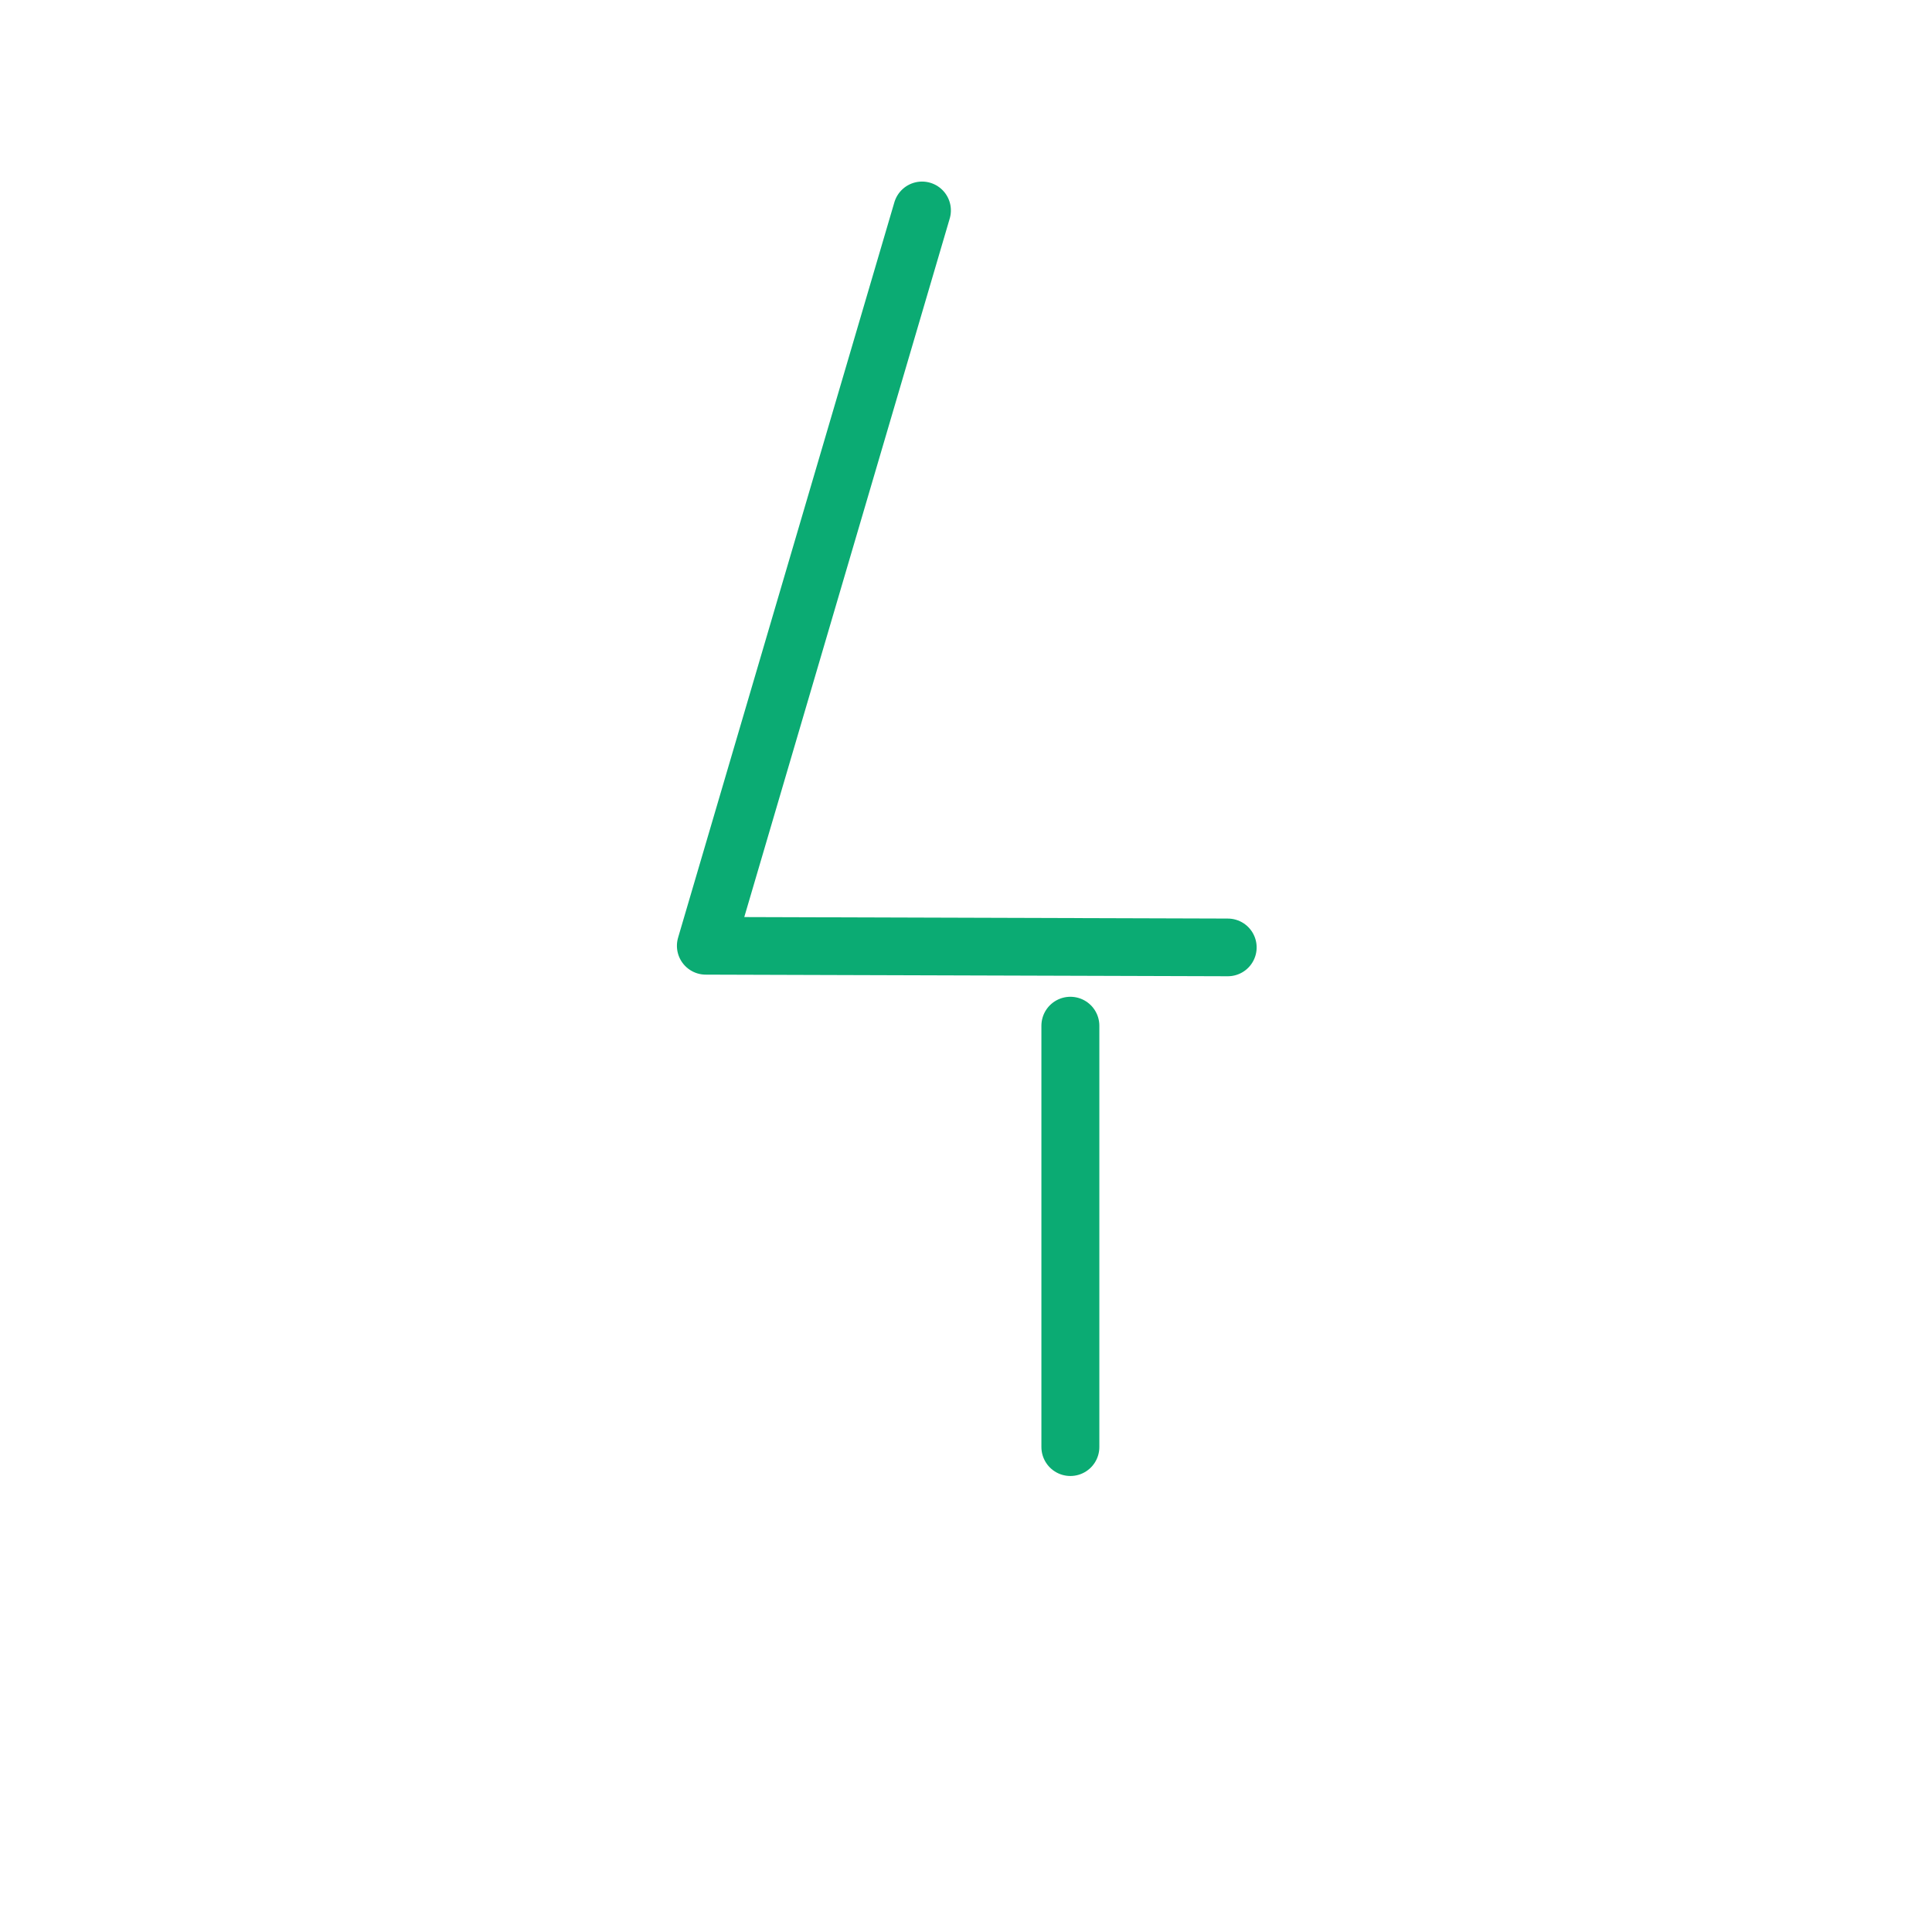 <?xml version="1.0" encoding="UTF-8" standalone="no"?>
<!DOCTYPE svg PUBLIC "-//W3C//DTD SVG 1.1//EN" "http://www.w3.org/Graphics/SVG/1.1/DTD/svg11.dtd">
<svg width="100%" height="100%" viewBox="0 0 20 20" version="1.1" xmlns="http://www.w3.org/2000/svg" xmlns:xlink="http://www.w3.org/1999/xlink" xml:space="preserve" xmlns:serif="http://www.serif.com/" style="fill-rule:evenodd;clip-rule:evenodd;stroke-linecap:round;stroke-linejoin:round;stroke-miterlimit:10;">
    <g transform="matrix(1,0,0,1,-80,-60)">
        <g id="_4" serif:id="4" transform="matrix(1,0,0,1,-490,60)">
            <rect x="570" y="0" width="20" height="20" style="fill:none;"/>
            <g transform="matrix(-0.025,0.085,-0.085,-0.025,905.478,-434.348)">
                <path d="M5764.72,2139L5854.28,2139L5837.25,2080.43" style="fill:none;fill-rule:nonzero;stroke:rgb(11,171,115);stroke-width:6.74px;"/>
            </g>
            <g transform="matrix(0,0.089,-0.089,0,775.234,-506.961)">
                <path d="M5815.5,2181.5L5864.5,2181.5" style="fill:none;fill-rule:nonzero;stroke:rgb(11,171,115);stroke-width:6.74px;"/>
            </g>
        </g>
    </g>
</svg>
